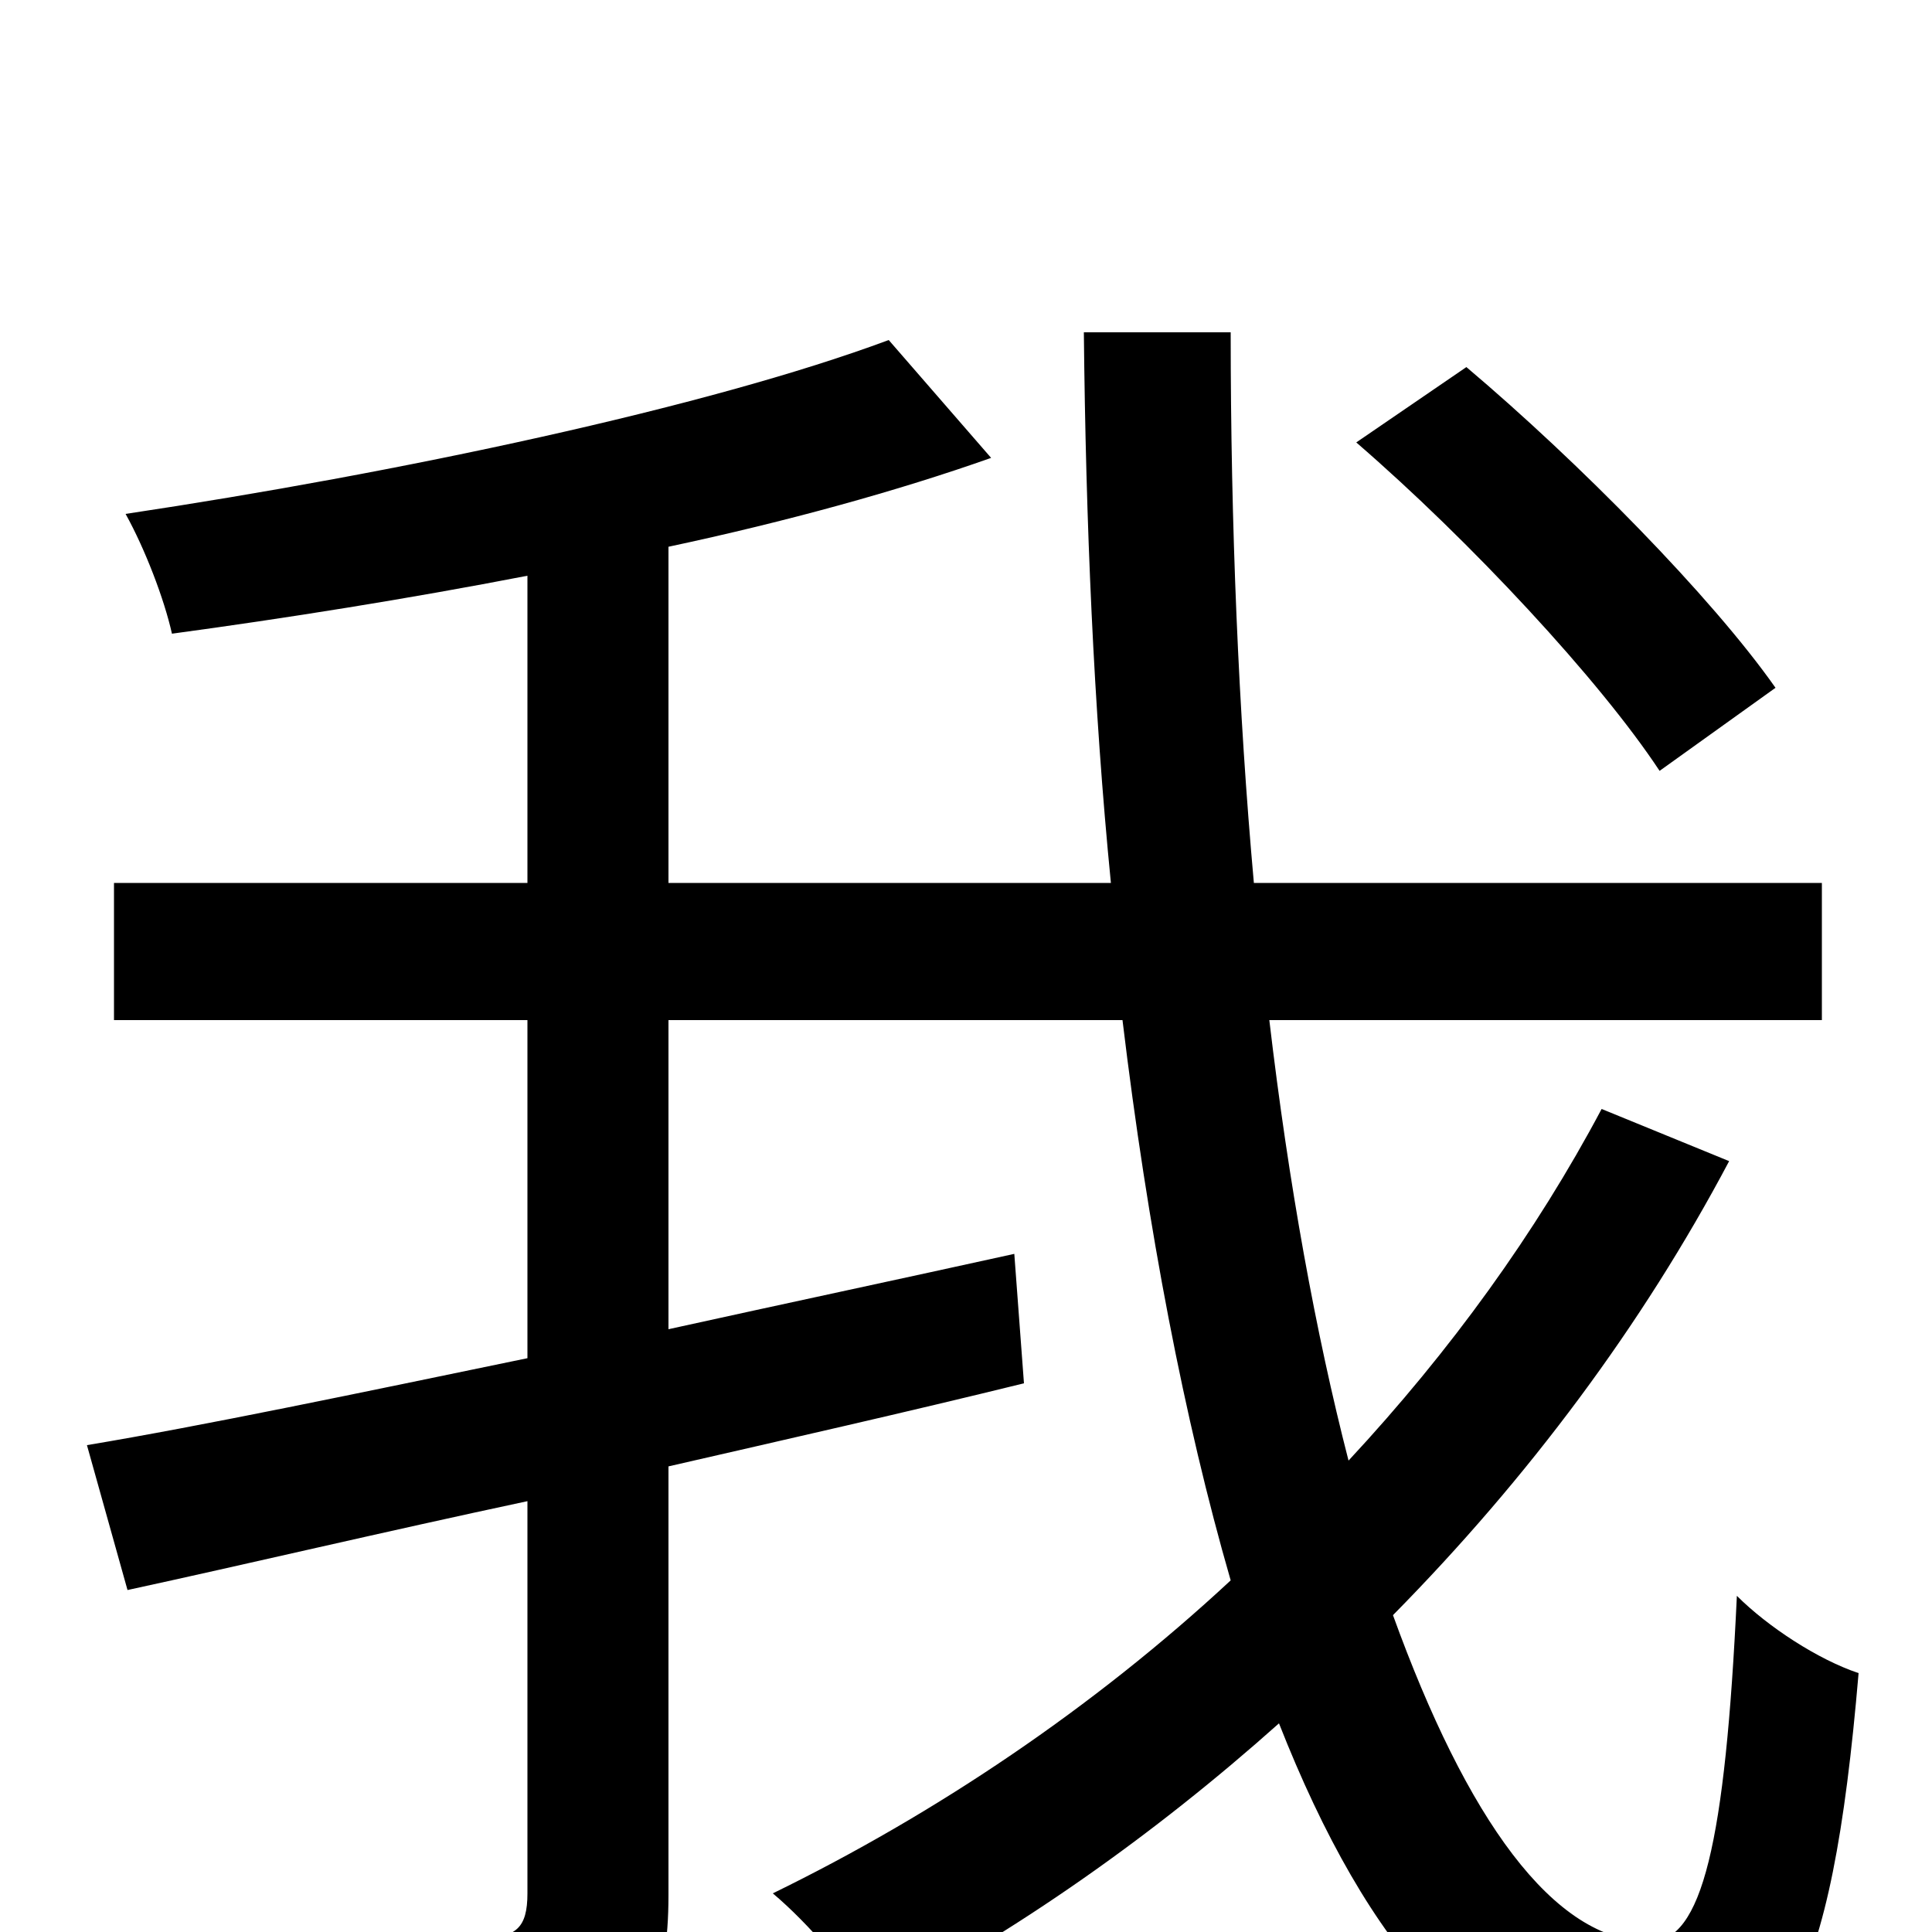 <svg xmlns="http://www.w3.org/2000/svg" viewBox="0 -1000 1000 1000">
	<path fill="#000000" d="M919 -644C886 -691 817 -761 759 -810L702 -771C761 -720 828 -648 859 -601ZM829 -426C795 -362 751 -301 698 -244C681 -310 667 -387 657 -472H943V-543H649C641 -632 637 -728 637 -828H561C562 -730 566 -634 575 -543H346V-717C407 -730 465 -746 513 -763L460 -824C366 -789 205 -755 65 -734C75 -716 85 -690 89 -672C148 -680 211 -690 273 -702V-543H59V-472H273V-297C186 -279 105 -262 45 -252L66 -177C126 -190 198 -207 273 -223V-20C273 -2 267 3 249 3C232 4 173 5 109 2C120 23 133 57 137 77C218 77 272 75 303 63C334 51 346 29 346 -19V-241C407 -255 469 -269 530 -284L525 -351C466 -338 405 -325 346 -312V-472H581C594 -364 613 -265 637 -182C566 -116 484 -61 400 -20C419 -4 440 21 451 39C526 0 597 -50 662 -108C708 9 768 79 847 79C922 79 948 31 962 -134C941 -141 915 -158 899 -174C893 -46 881 5 854 5C804 5 759 -59 721 -164C791 -235 850 -314 895 -399Z"/>
</svg>